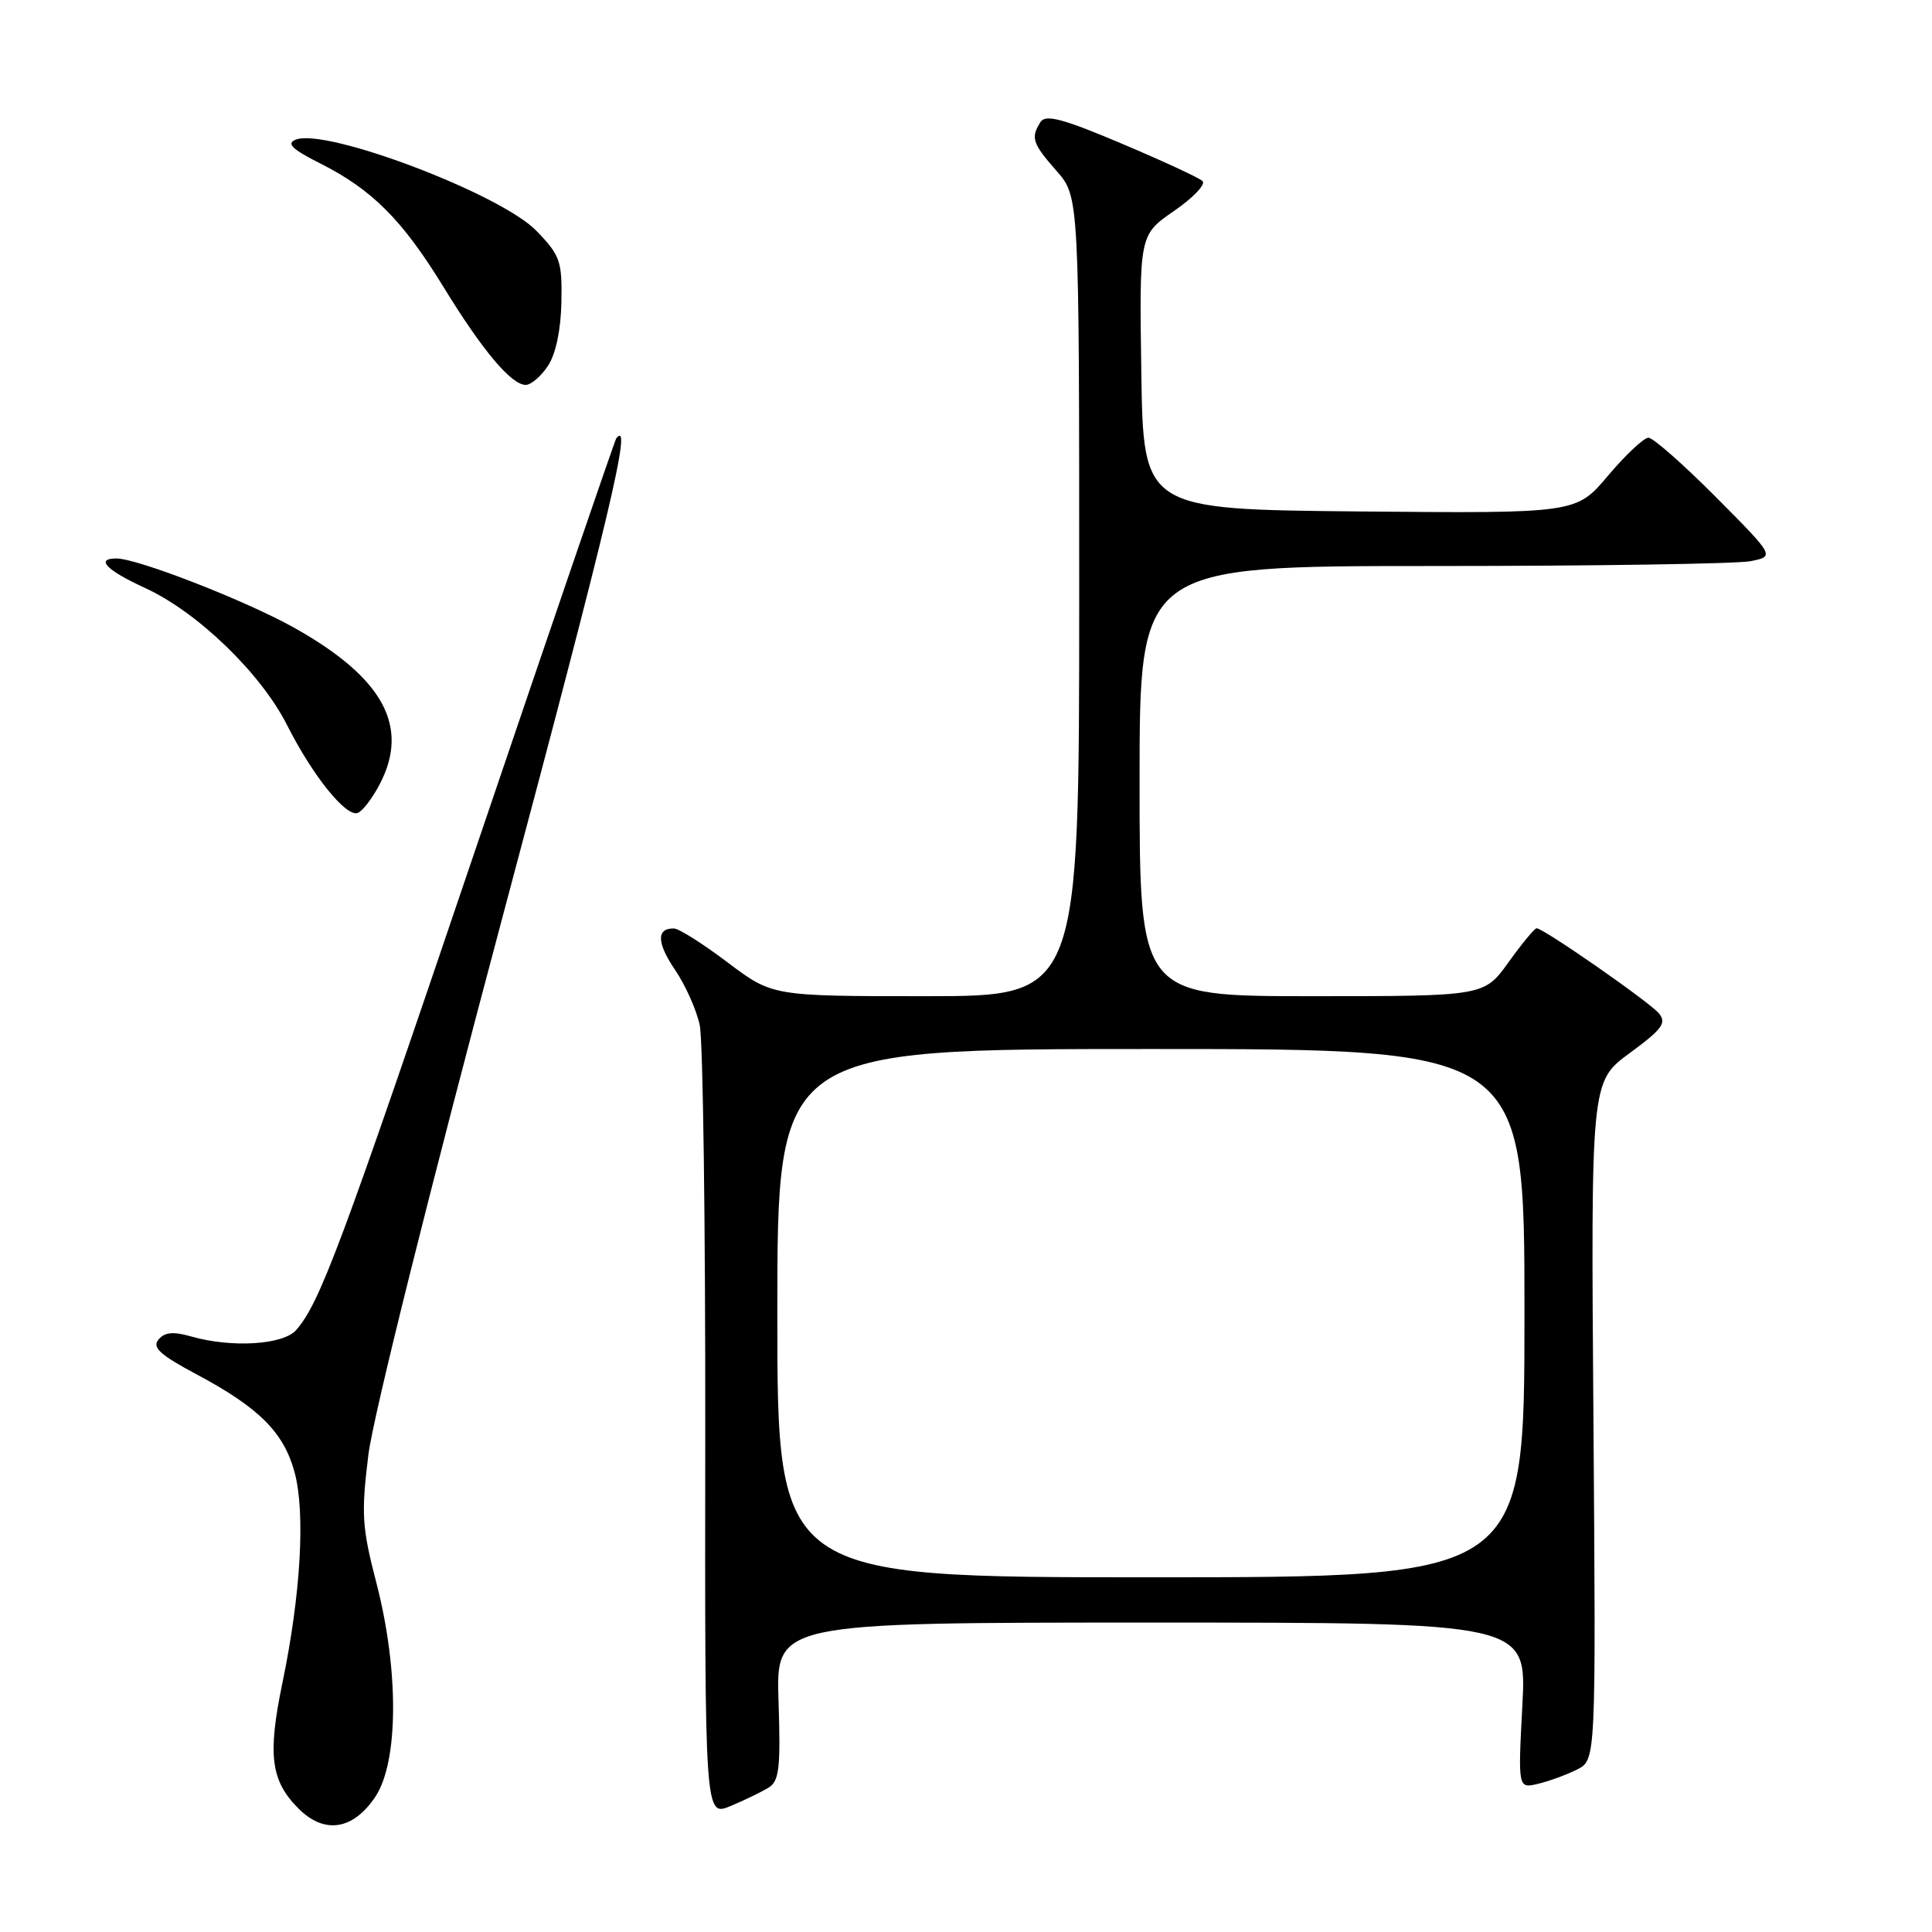 <?xml version="1.0" encoding="UTF-8" standalone="no"?>
<!DOCTYPE svg PUBLIC "-//W3C//DTD SVG 1.1//EN" "http://www.w3.org/Graphics/SVG/1.1/DTD/svg11.dtd" >
<svg xmlns="http://www.w3.org/2000/svg" xmlns:xlink="http://www.w3.org/1999/xlink" version="1.1" viewBox="0 0 256 256">
 <g >
 <path fill="currentColor"
d=" M 49.72 238.10 C 52.82 233.49 52.88 221.34 49.87 209.73 C 47.96 202.36 47.85 200.60 48.81 192.78 C 49.43 187.74 56.94 157.64 66.59 121.50 C 80.79 68.32 83.87 55.36 81.66 58.08 C 81.48 58.31 73.09 82.80 63.02 112.50 C 45.14 165.27 42.38 172.67 39.23 176.25 C 37.50 178.21 30.65 178.62 25.30 177.08 C 22.95 176.41 21.81 176.52 21.00 177.50 C 20.13 178.55 21.20 179.52 26.05 182.11 C 34.32 186.52 37.59 189.78 39.03 195.07 C 40.48 200.43 39.86 211.26 37.42 223.00 C 35.44 232.55 35.87 235.96 39.56 239.65 C 42.98 243.07 46.77 242.50 49.72 238.10 Z  M 101.86 236.86 C 103.25 235.99 103.45 234.24 103.16 225.42 C 102.82 215.00 102.82 215.00 152.56 215.00 C 202.30 215.00 202.30 215.00 201.72 226.00 C 201.14 237.00 201.14 237.00 203.82 236.36 C 205.29 236.01 207.62 235.15 208.99 234.46 C 211.47 233.20 211.47 233.20 211.14 188.26 C 210.80 143.32 210.80 143.32 215.93 139.55 C 220.26 136.37 220.87 135.55 219.81 134.27 C 218.56 132.77 204.52 123.00 203.61 123.00 C 203.34 123.00 201.67 125.02 199.89 127.50 C 196.66 132.00 196.66 132.00 173.83 132.00 C 151.00 132.00 151.00 132.00 151.00 103.50 C 151.00 75.00 151.00 75.00 189.88 75.00 C 211.26 75.00 230.19 74.71 231.96 74.36 C 235.17 73.72 235.17 73.72 227.36 65.86 C 223.06 61.54 219.04 58.00 218.43 58.00 C 217.82 58.00 215.41 60.26 213.08 63.02 C 208.86 68.03 208.86 68.03 180.18 67.77 C 151.50 67.50 151.50 67.50 151.23 49.31 C 150.96 31.13 150.96 31.13 155.57 27.95 C 158.10 26.21 159.80 24.42 159.34 23.99 C 158.88 23.55 154.05 21.32 148.61 19.02 C 140.79 15.71 138.54 15.12 137.87 16.17 C 136.55 18.26 136.80 19.01 140.00 22.65 C 143.00 26.07 143.00 26.07 143.00 79.03 C 143.00 132.00 143.00 132.00 122.67 132.00 C 102.35 132.00 102.35 132.00 96.42 127.53 C 93.17 125.07 89.96 123.04 89.31 123.03 C 86.96 122.97 87.01 124.93 89.46 128.53 C 90.83 130.55 92.30 133.84 92.72 135.85 C 93.15 137.86 93.48 162.28 93.45 190.12 C 93.39 240.73 93.39 240.73 96.80 239.31 C 98.68 238.53 100.95 237.42 101.86 236.86 Z  M 50.30 103.94 C 54.32 96.28 50.80 89.81 39.00 83.19 C 32.62 79.61 18.23 74.00 15.43 74.00 C 12.59 74.00 14.10 75.56 19.22 77.91 C 26.18 81.10 34.57 89.21 38.05 96.10 C 41.40 102.74 45.80 108.22 47.37 107.73 C 47.99 107.54 49.31 105.83 50.30 103.94 Z  M 72.62 48.46 C 73.65 46.89 74.32 43.68 74.39 40.02 C 74.49 34.59 74.23 33.84 71.07 30.58 C 66.34 25.69 43.20 16.92 39.20 18.50 C 37.90 19.01 38.67 19.76 42.50 21.69 C 49.31 25.13 53.32 29.15 58.75 38.00 C 63.92 46.44 67.75 51.00 69.66 51.00 C 70.37 51.00 71.70 49.86 72.62 48.46 Z  M 103.00 174.00 C 103.00 139.00 103.00 139.00 152.50 139.00 C 202.00 139.00 202.00 139.00 202.00 174.00 C 202.00 209.00 202.00 209.00 152.50 209.00 C 103.00 209.00 103.00 209.00 103.00 174.00 Z "/>
</g>
</svg>